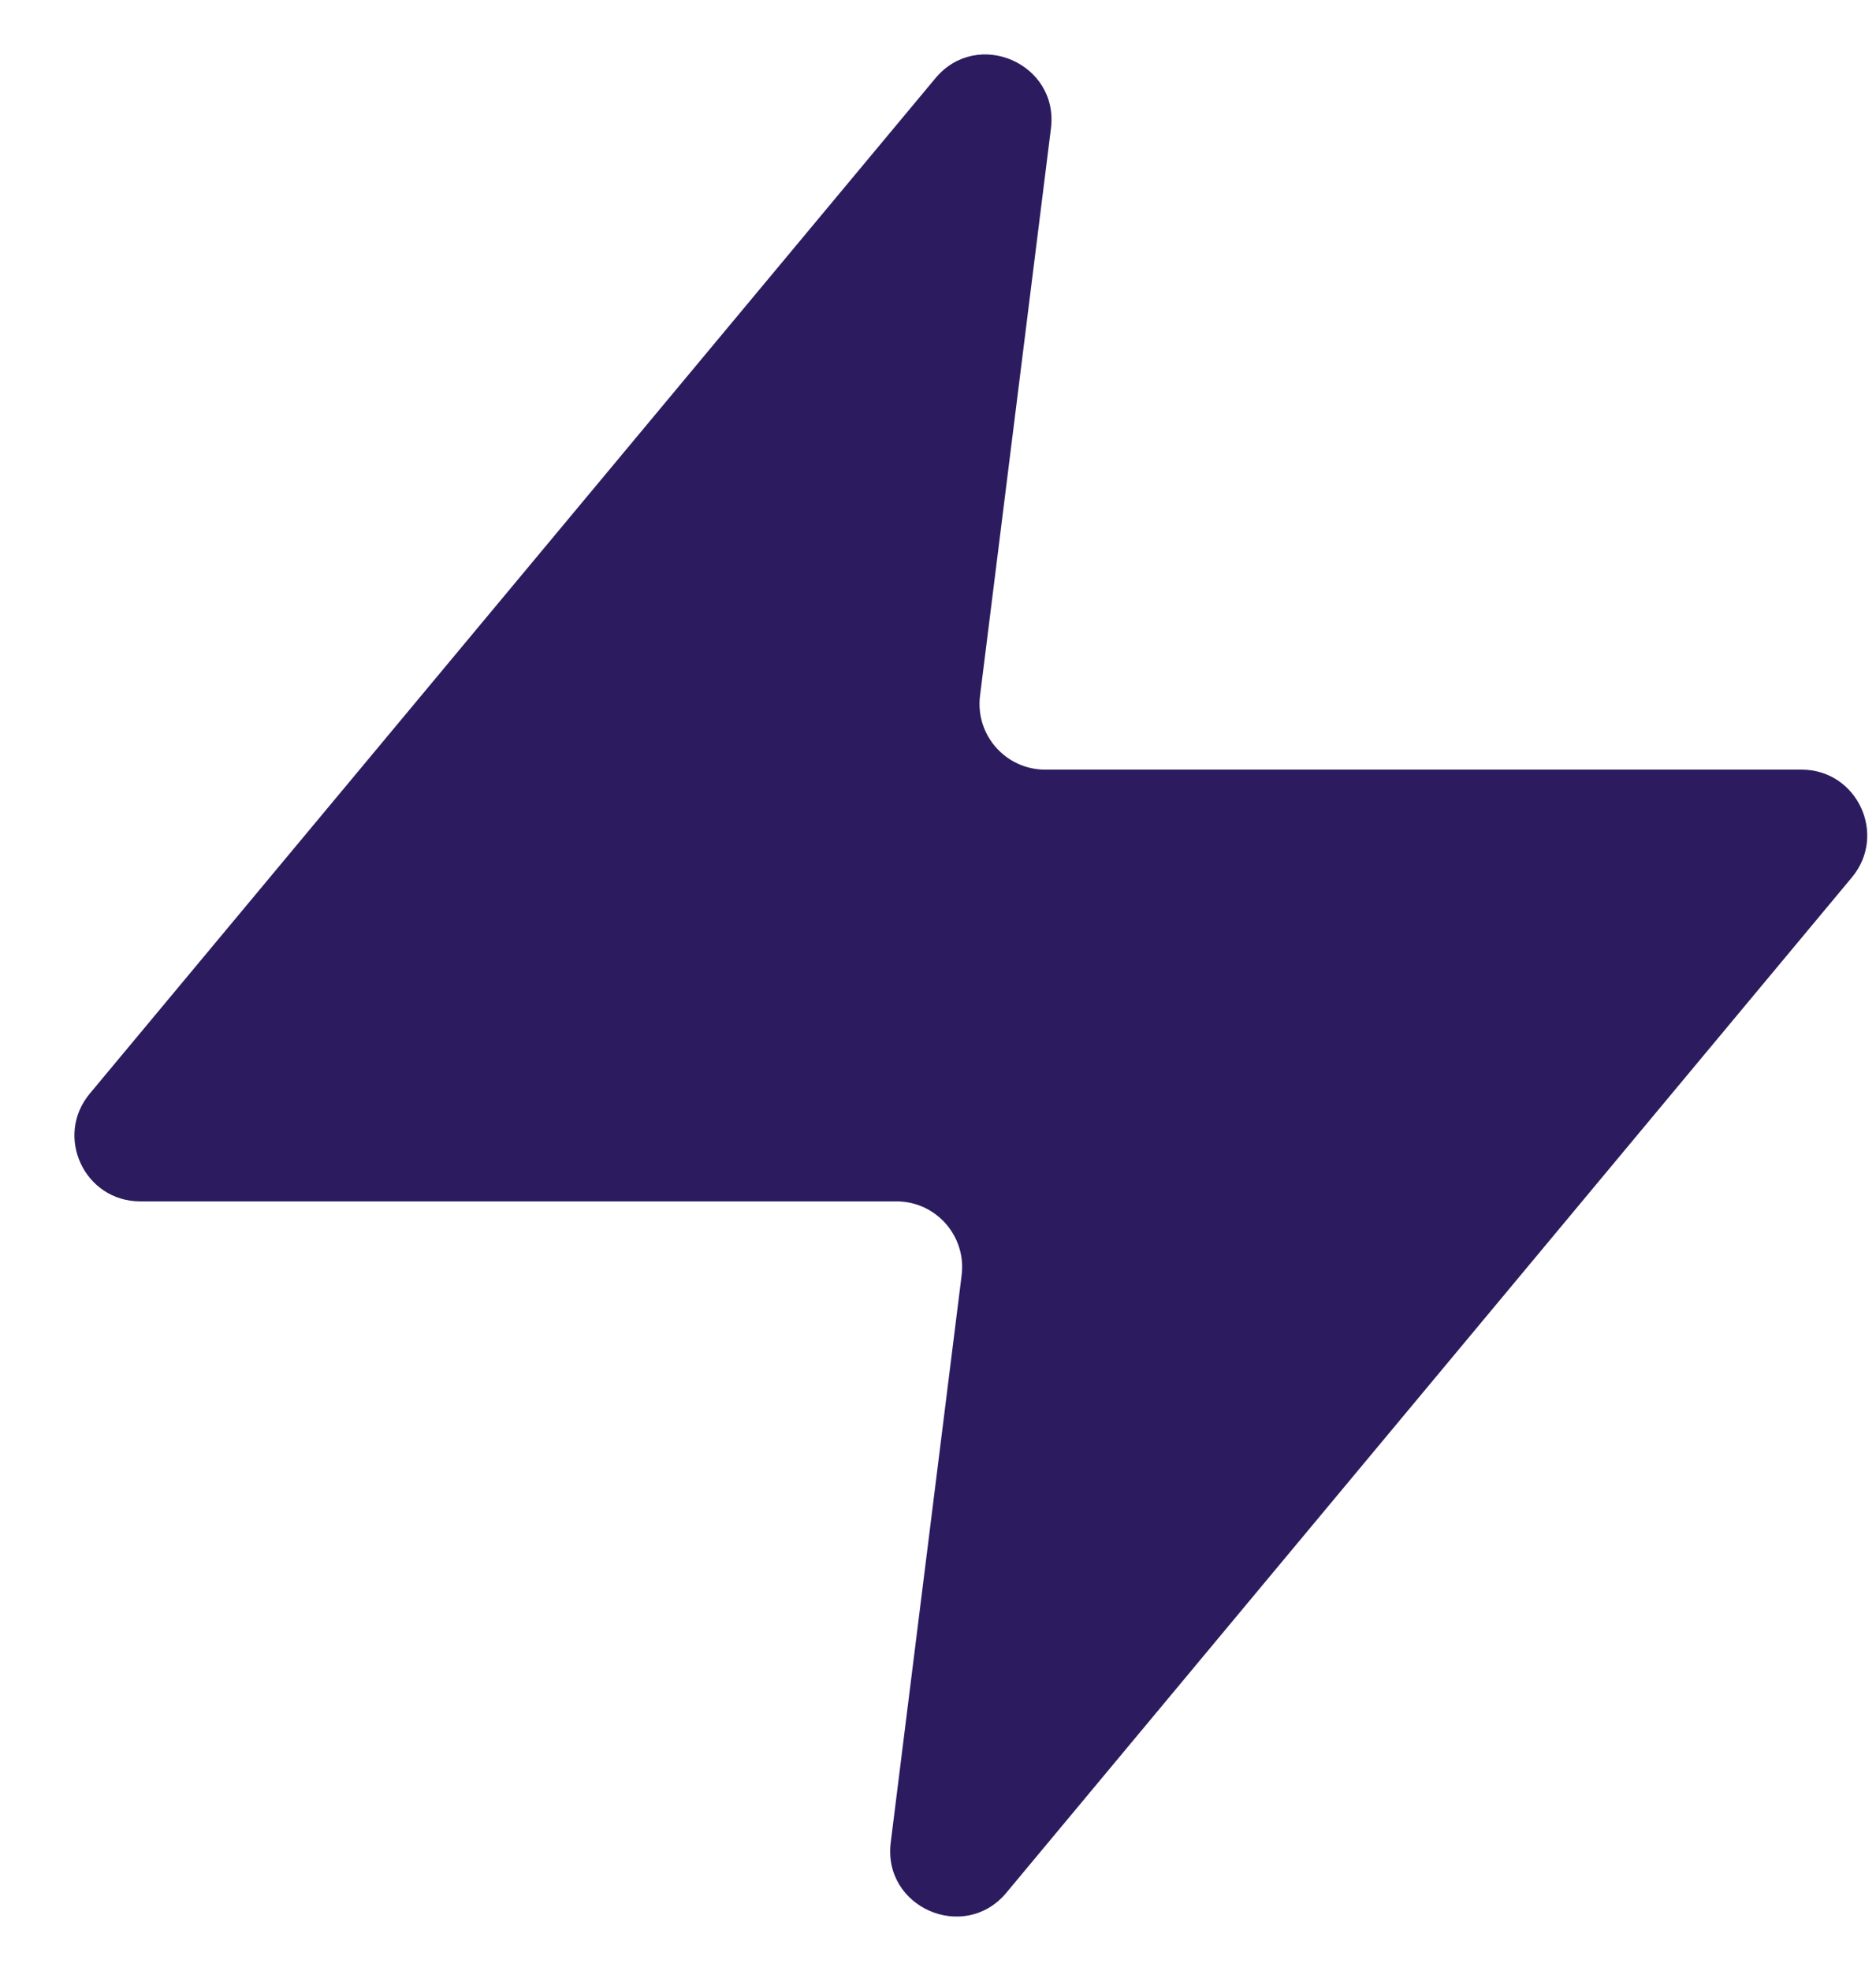 <svg width="20" height="21" viewBox="0 0 20 21" fill="none" xmlns="http://www.w3.org/2000/svg">
<path d="M11.204 1.369C11.291 0.676 10.419 0.297 9.972 0.834L0.957 11.652C0.577 12.108 0.901 12.8 1.495 12.8H9.557C9.978 12.8 10.304 13.169 10.252 13.587L9.496 19.631C9.409 20.324 10.281 20.703 10.729 20.166L19.743 9.348C20.123 8.892 19.799 8.2 19.206 8.2H11.143C10.722 8.2 10.396 7.831 10.448 7.413L11.204 1.369Z" fill="#2C1C5F"/>
</svg>
